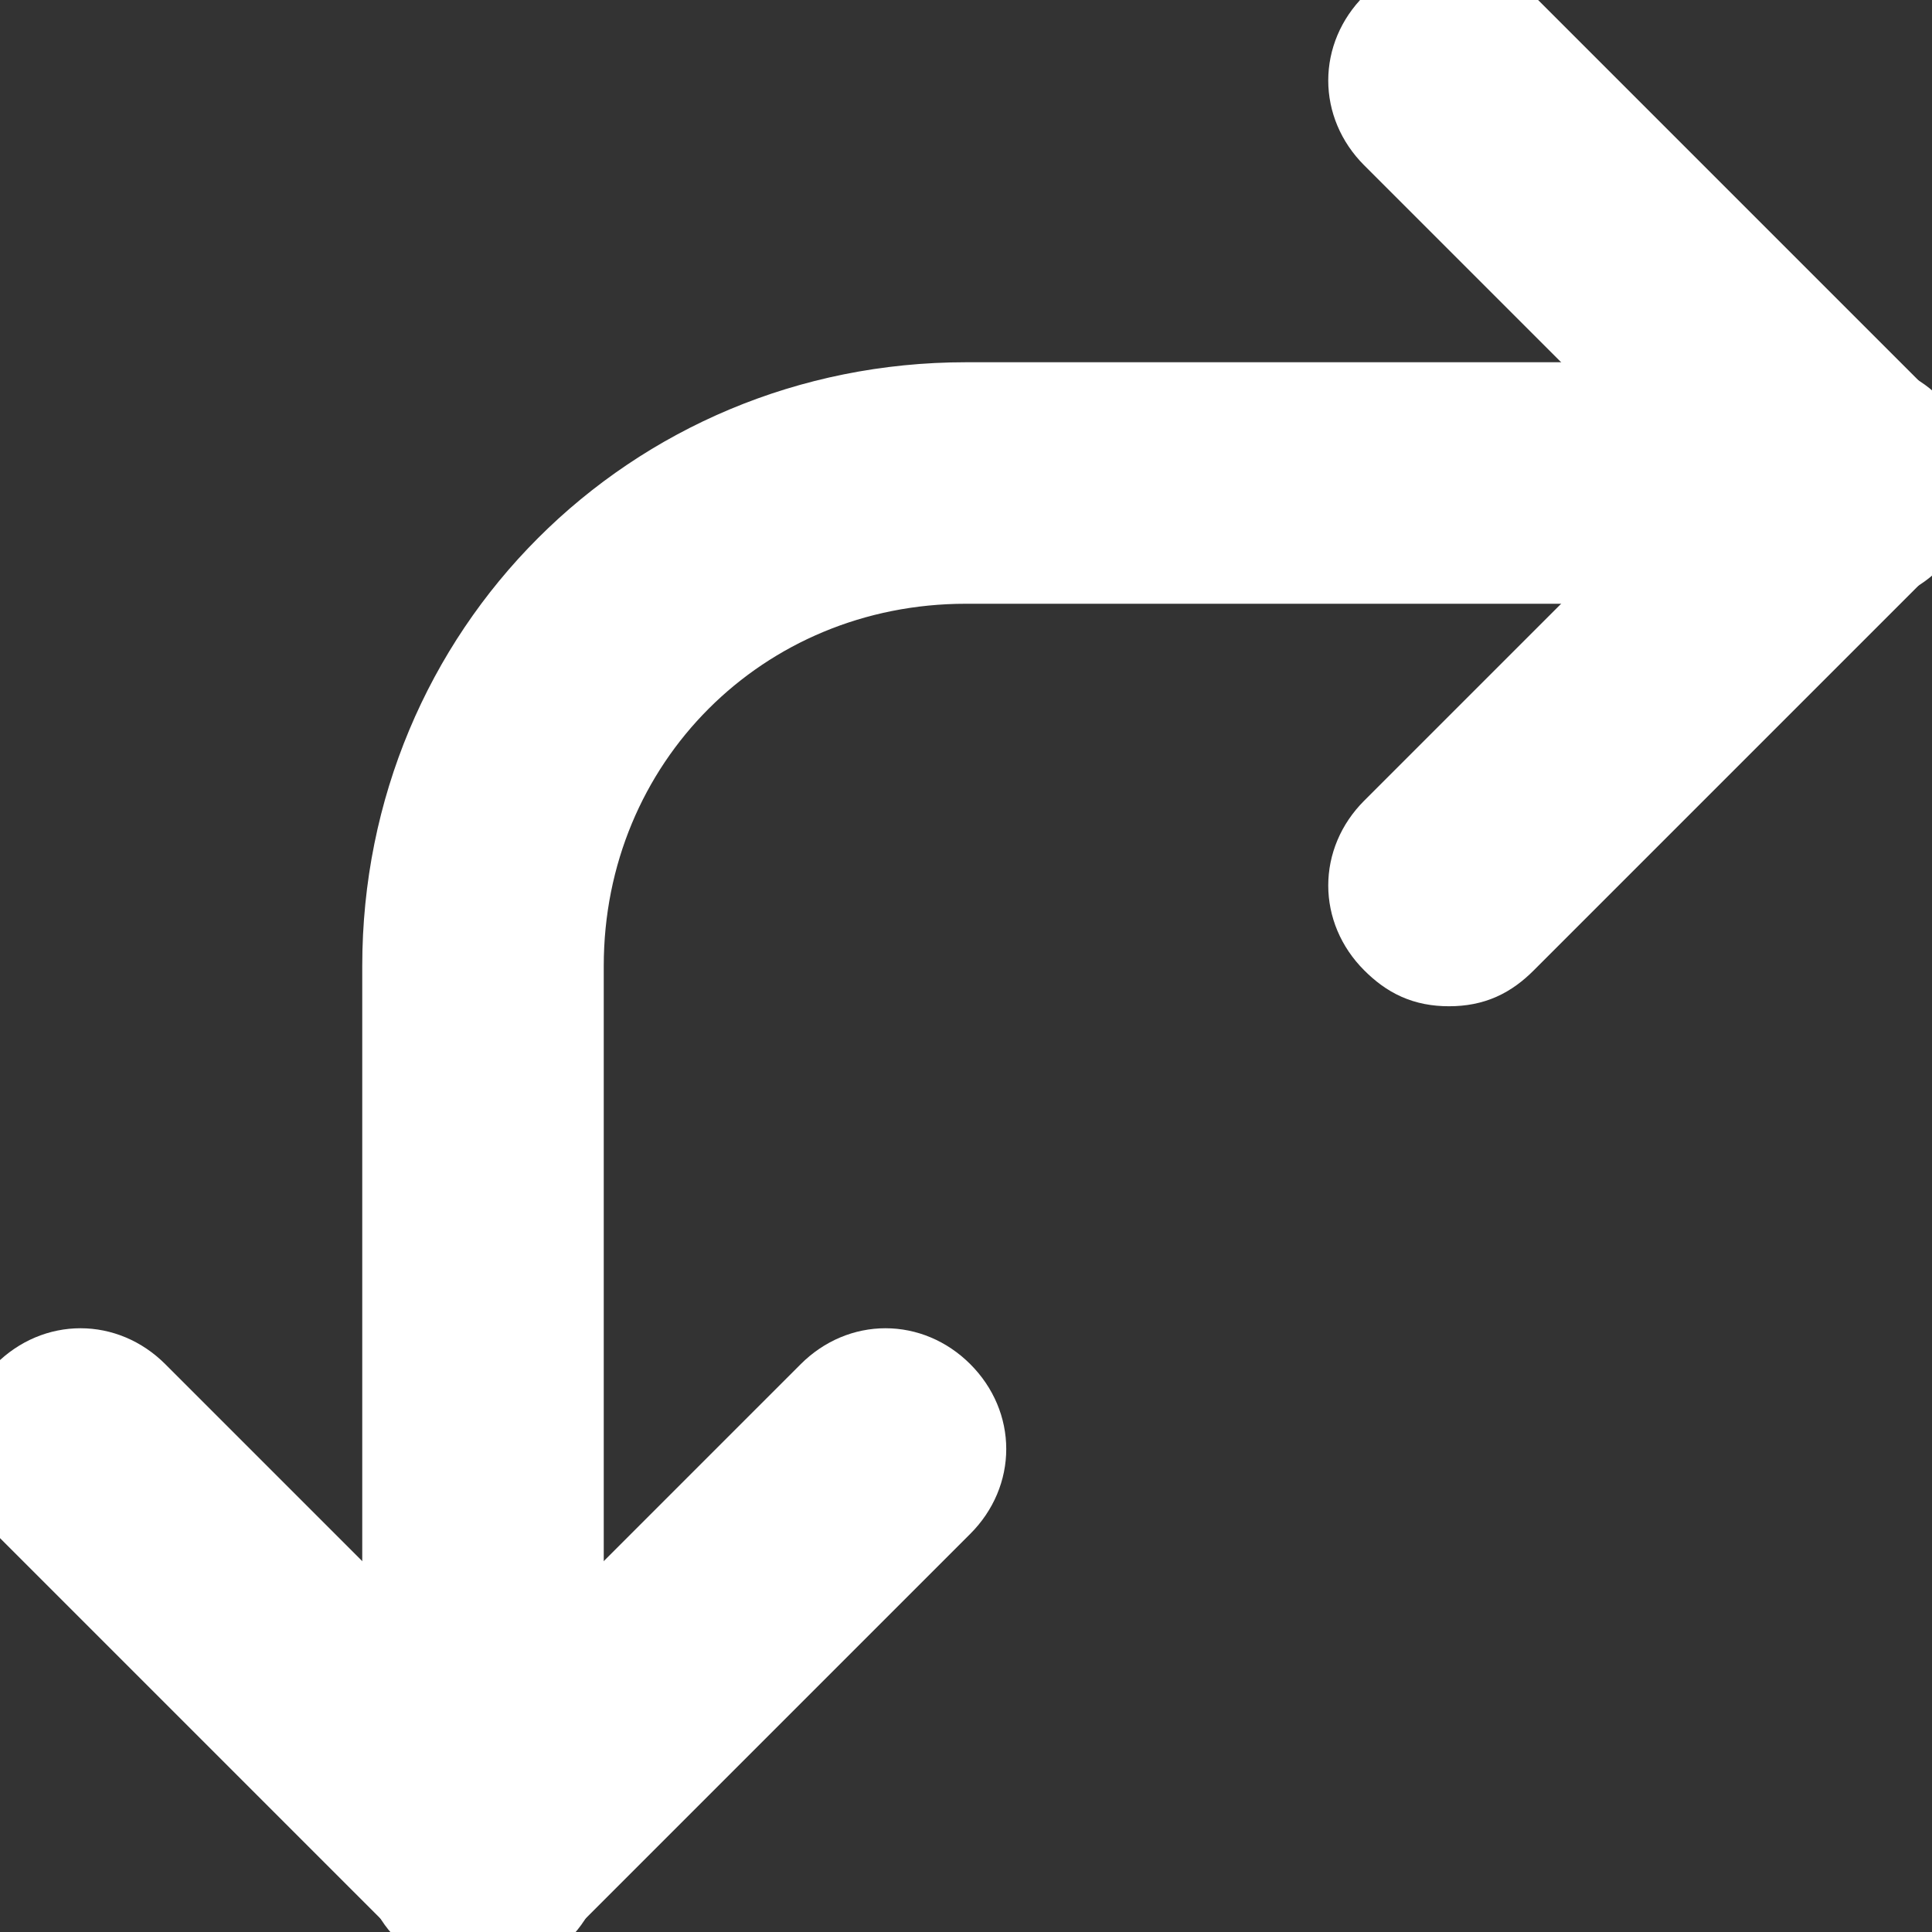 <!DOCTYPE svg PUBLIC "-//W3C//DTD SVG 1.1//EN" "http://www.w3.org/Graphics/SVG/1.1/DTD/svg11.dtd">
<!-- Uploaded to: SVG Repo, www.svgrepo.com, Transformed by: SVG Repo Mixer Tools -->
<svg fill="#ffffff" version="1.1" id="Layer_1" xmlns:x="&amp;ns_extend;" xmlns:i="&amp;ns_ai;" xmlns:graph="&amp;ns_graphs;" xmlns="http://www.w3.org/2000/svg" xmlns:xlink="http://www.w3.org/1999/xlink" width="800px" height="800px" viewBox="0 0 24 24" enable-background="new 0 0 24 24" xml:space="preserve" stroke="#ffffff">
<rect x="0" y="0" width="24" height="24" fill="#333333" stroke="none"/>
<g id="SVGRepo_bgCarrier" stroke-width="0"/>
<g id="SVGRepo_tracerCarrier" stroke-linecap="round" stroke-linejoin="round" stroke="#CCCCCC" stroke-width="0.048"/>
<g id="SVGRepo_iconCarrier">  <g> <g> <g> <path d="M18,12c-0.3,0-0.5-0.1-0.7-0.3c-0.4-0.4-0.4-1,0-1.4l5-5c0.4-0.4,1-0.4,1.4,0s0.4,1,0,1.4l-5,5C18.5,11.9,18.3,12,18,12z "/> </g> </g> <g> <g> <path d="M23,7c-0.3,0-0.5-0.1-0.7-0.3l-5-5c-0.4-0.4-0.4-1,0-1.4s1-0.4,1.4,0l5,5c0.4,0.4,0.4,1,0,1.4C23.5,6.9,23.3,7,23,7z"/> </g> </g> <g> <g> <path d="M6,24c-0.3,0-0.5-0.1-0.7-0.3l-5-5c-0.4-0.4-0.4-1,0-1.4s1-0.4,1.4,0l5,5c0.4,0.4,0.4,1,0,1.4C6.5,23.9,6.3,24,6,24z"/> </g> </g> <g> <g> <path d="M6,24c-0.3,0-0.5-0.1-0.7-0.3c-0.4-0.4-0.4-1,0-1.4l5-5c0.4-0.4,1-0.4,1.4,0s0.4,1,0,1.4l-5,5C6.5,23.9,6.3,24,6,24z"/> </g> </g> <g> <g> <path d="M6,24c-0.6,0-1-0.4-1-1V12c0-3.9,3.1-7,7-7h11c0.6,0,1,0.4,1,1s-0.4,1-1,1H12c-2.8,0-5,2.2-5,5v11C7,23.6,6.6,24,6,24z"/> </g> </g> </g> </g>
</svg>